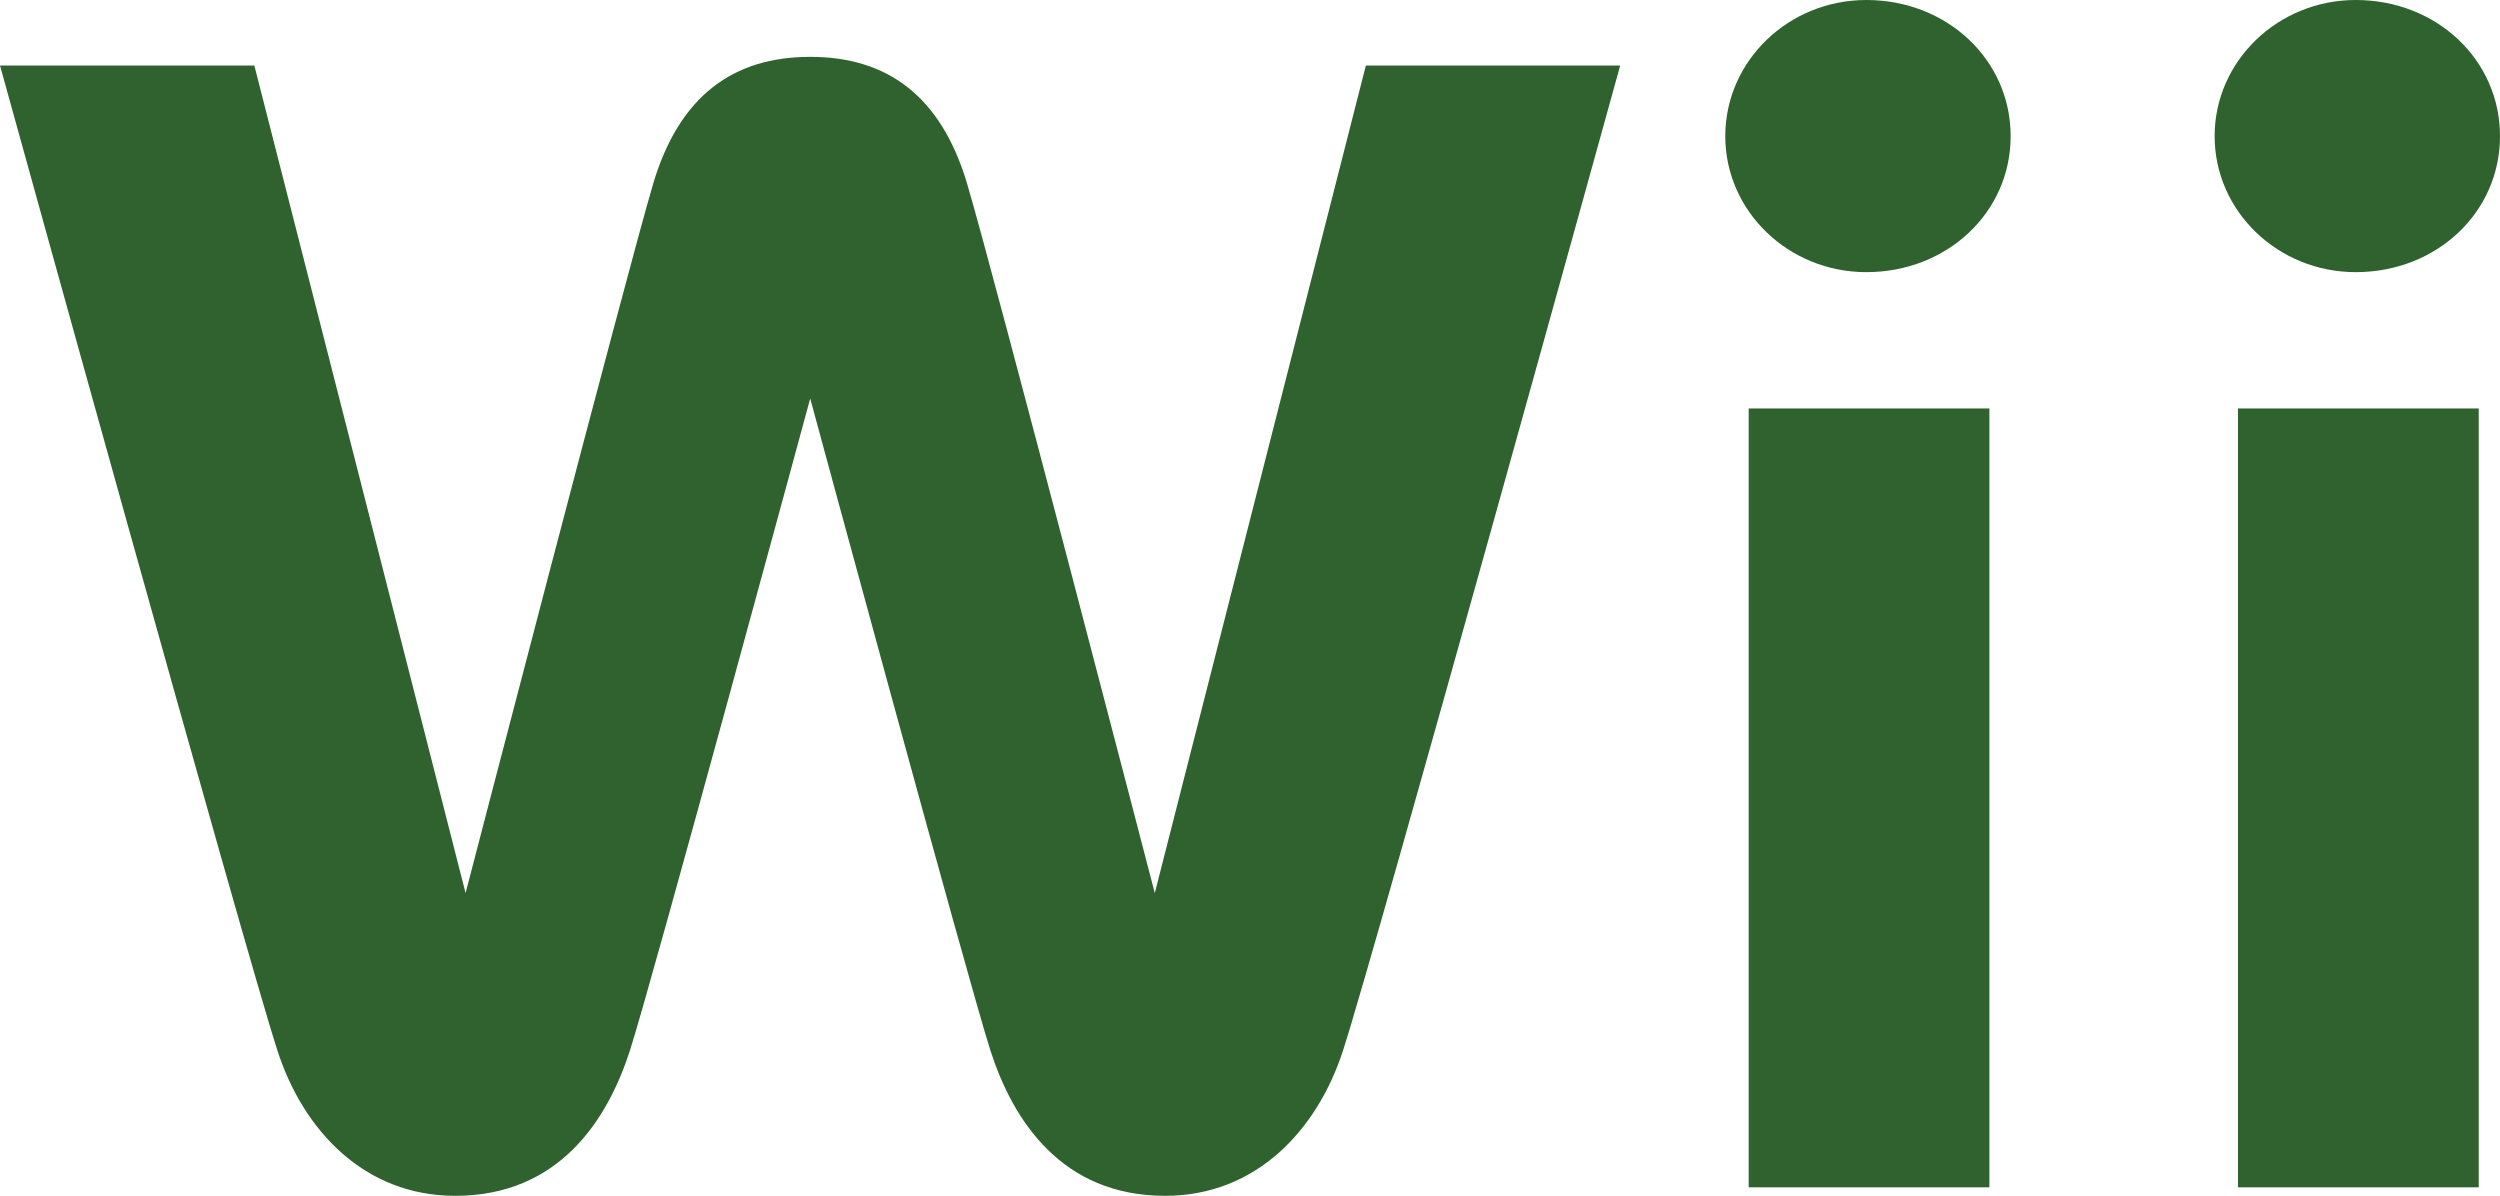 <?xml version="1.0" encoding="utf-8"?>
<svg version="1.1" viewBox="0 0 600 287" xmlns="http://www.w3.org/2000/svg">
  <g>
    <path d="M 414.066 32.676 C 414.066 50.694 429.234 65.316 447.906 65.316 C 467.316 65.316 482.556 50.994 482.556 32.676 C 482.553 14.355 467.316 0 447.906 0 C 429.234 0 414.066 14.643 414.066 32.676" style="fill: rgb(48, 98, 48);"/>
    <rect x="419.682" y="98.031" width="57.774" height="186.927" style="fill: rgb(48, 98, 48);"/>
    <path d="M 531.51 32.676 C 531.51 50.694 546.708 65.316 565.371 65.316 C 584.79 65.316 600 50.994 600 32.676 C 600 14.355 584.79 0 565.371 0 C 546.708 0 531.51 14.643 531.51 32.676" style="fill: rgb(48, 98, 48);"/>
    <rect x="537.108" y="98.031" width="57.789" height="186.927" style="fill: rgb(48, 98, 48);"/>
    <path d="M 327.81 15.72 L 277.149 214.341 C 277.149 214.341 238.413 65.253 232.113 44.106 C 225.813 22.923 212.841 13.644 194.451 13.644 C 176.049 13.644 163.059 22.923 156.759 44.106 C 150.48 65.253 111.738 214.341 111.738 214.341 L 61.041 15.72 L 0 15.72 C 0 15.72 58.626 227.64 66.597 252.177 C 72.795 271.335 87.48 286.998 109.251 286.998 C 134.139 286.998 145.779 268.851 151.167 252.177 C 156.501 235.605 194.451 95.64 194.451 95.64 C 194.451 95.64 232.398 235.605 237.717 252.177 C 243.105 268.851 254.745 286.998 279.627 286.998 C 301.413 286.998 316.071 271.335 322.311 252.177 C 330.261 227.64 388.848 15.72 388.848 15.72 L 327.81 15.72 Z" style="fill: rgb(48, 98, 48);"/>
  </g>
</svg>
